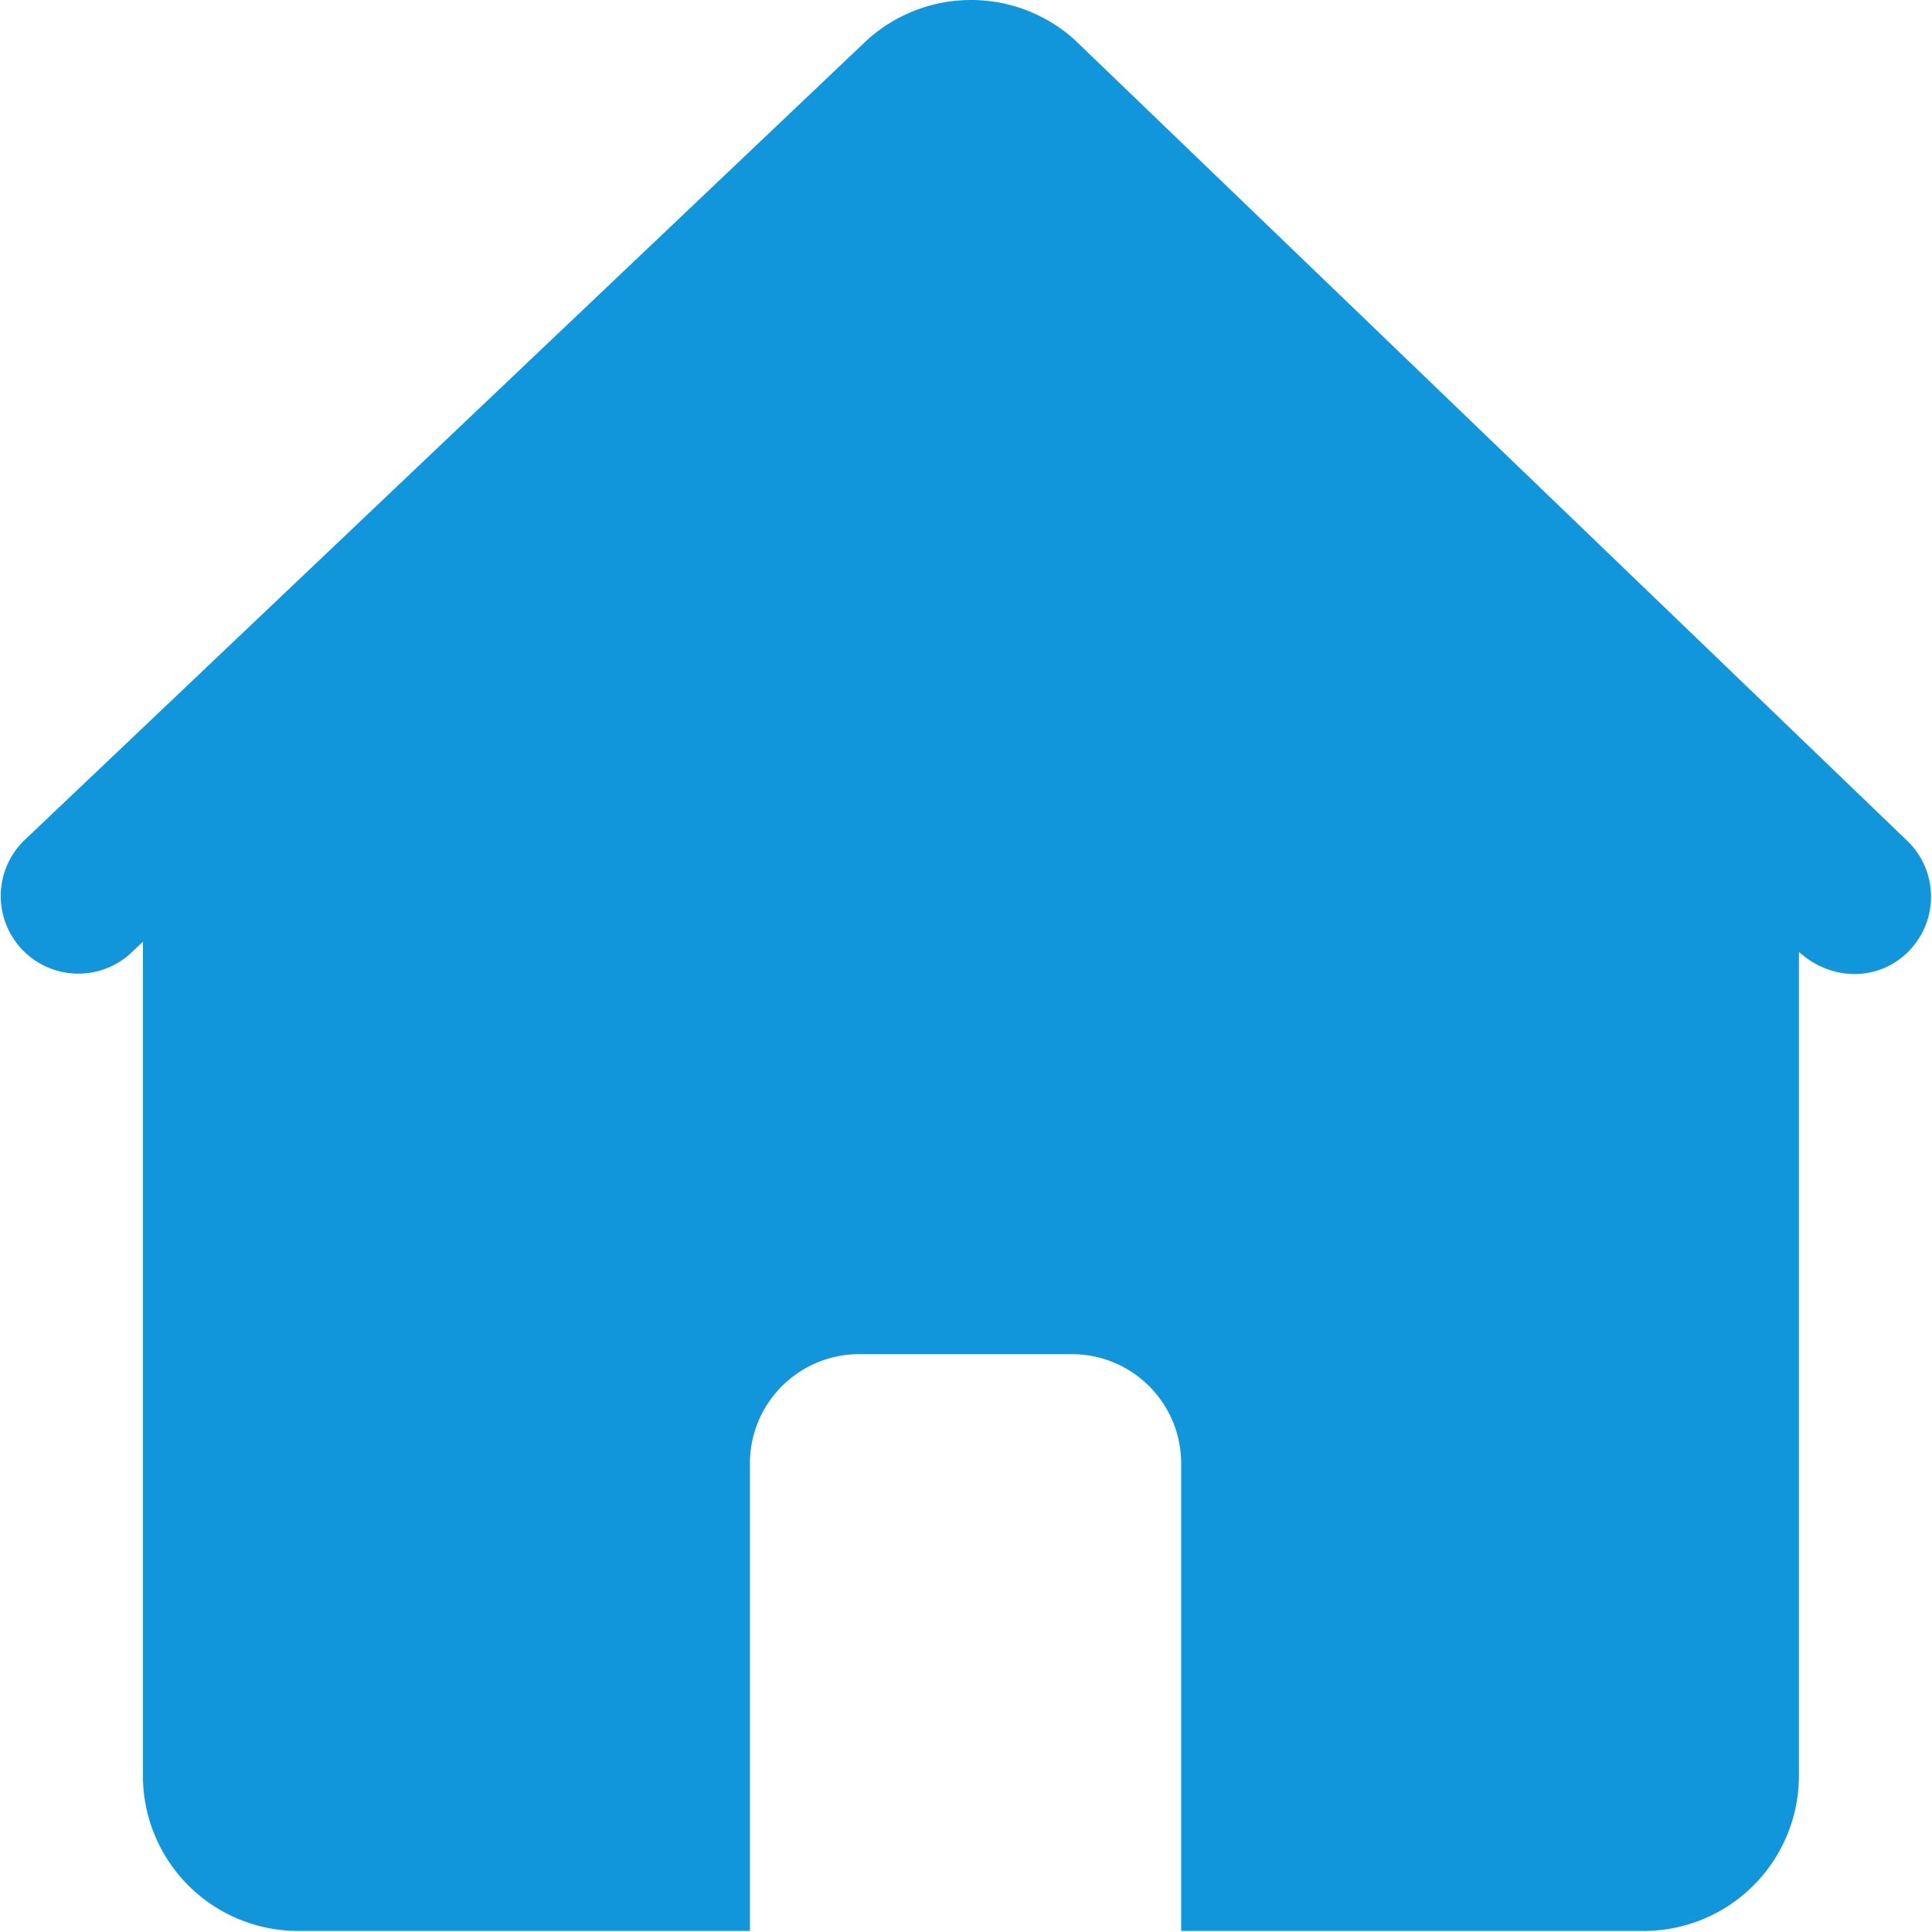 <?xml version="1.0" standalone="no"?><!DOCTYPE svg PUBLIC "-//W3C//DTD SVG 1.1//EN" "http://www.w3.org/Graphics/SVG/1.1/DTD/svg11.dtd"><svg t="1720161391301" class="icon" viewBox="0 0 1024 1024" version="1.1" xmlns="http://www.w3.org/2000/svg" p-id="5350" xmlns:xlink="http://www.w3.org/1999/xlink" width="128" height="128"><path d="M569.804 21.284a82.073 82.073 0 0 0-110.284 0L13.573 444.73a41.14 41.14 0 0 0 55.09 61.105l7.091-6.732v441.954a82.277 82.277 0 0 0 82.278 82.379h239.435V775.734a57.932 57.932 0 0 1 57.957-58.009H568.089a57.932 57.932 0 0 1 57.957 58.009v247.704h245.118a82.277 82.277 0 0 0 82.303-82.38V504.504c18.278 16.538 44.211 15.283 59.417-1.664a41.14 41.14 0 0 0-2.97-58.111L569.804 21.31z" fill="#1296DB" p-id="5351"></path></svg>